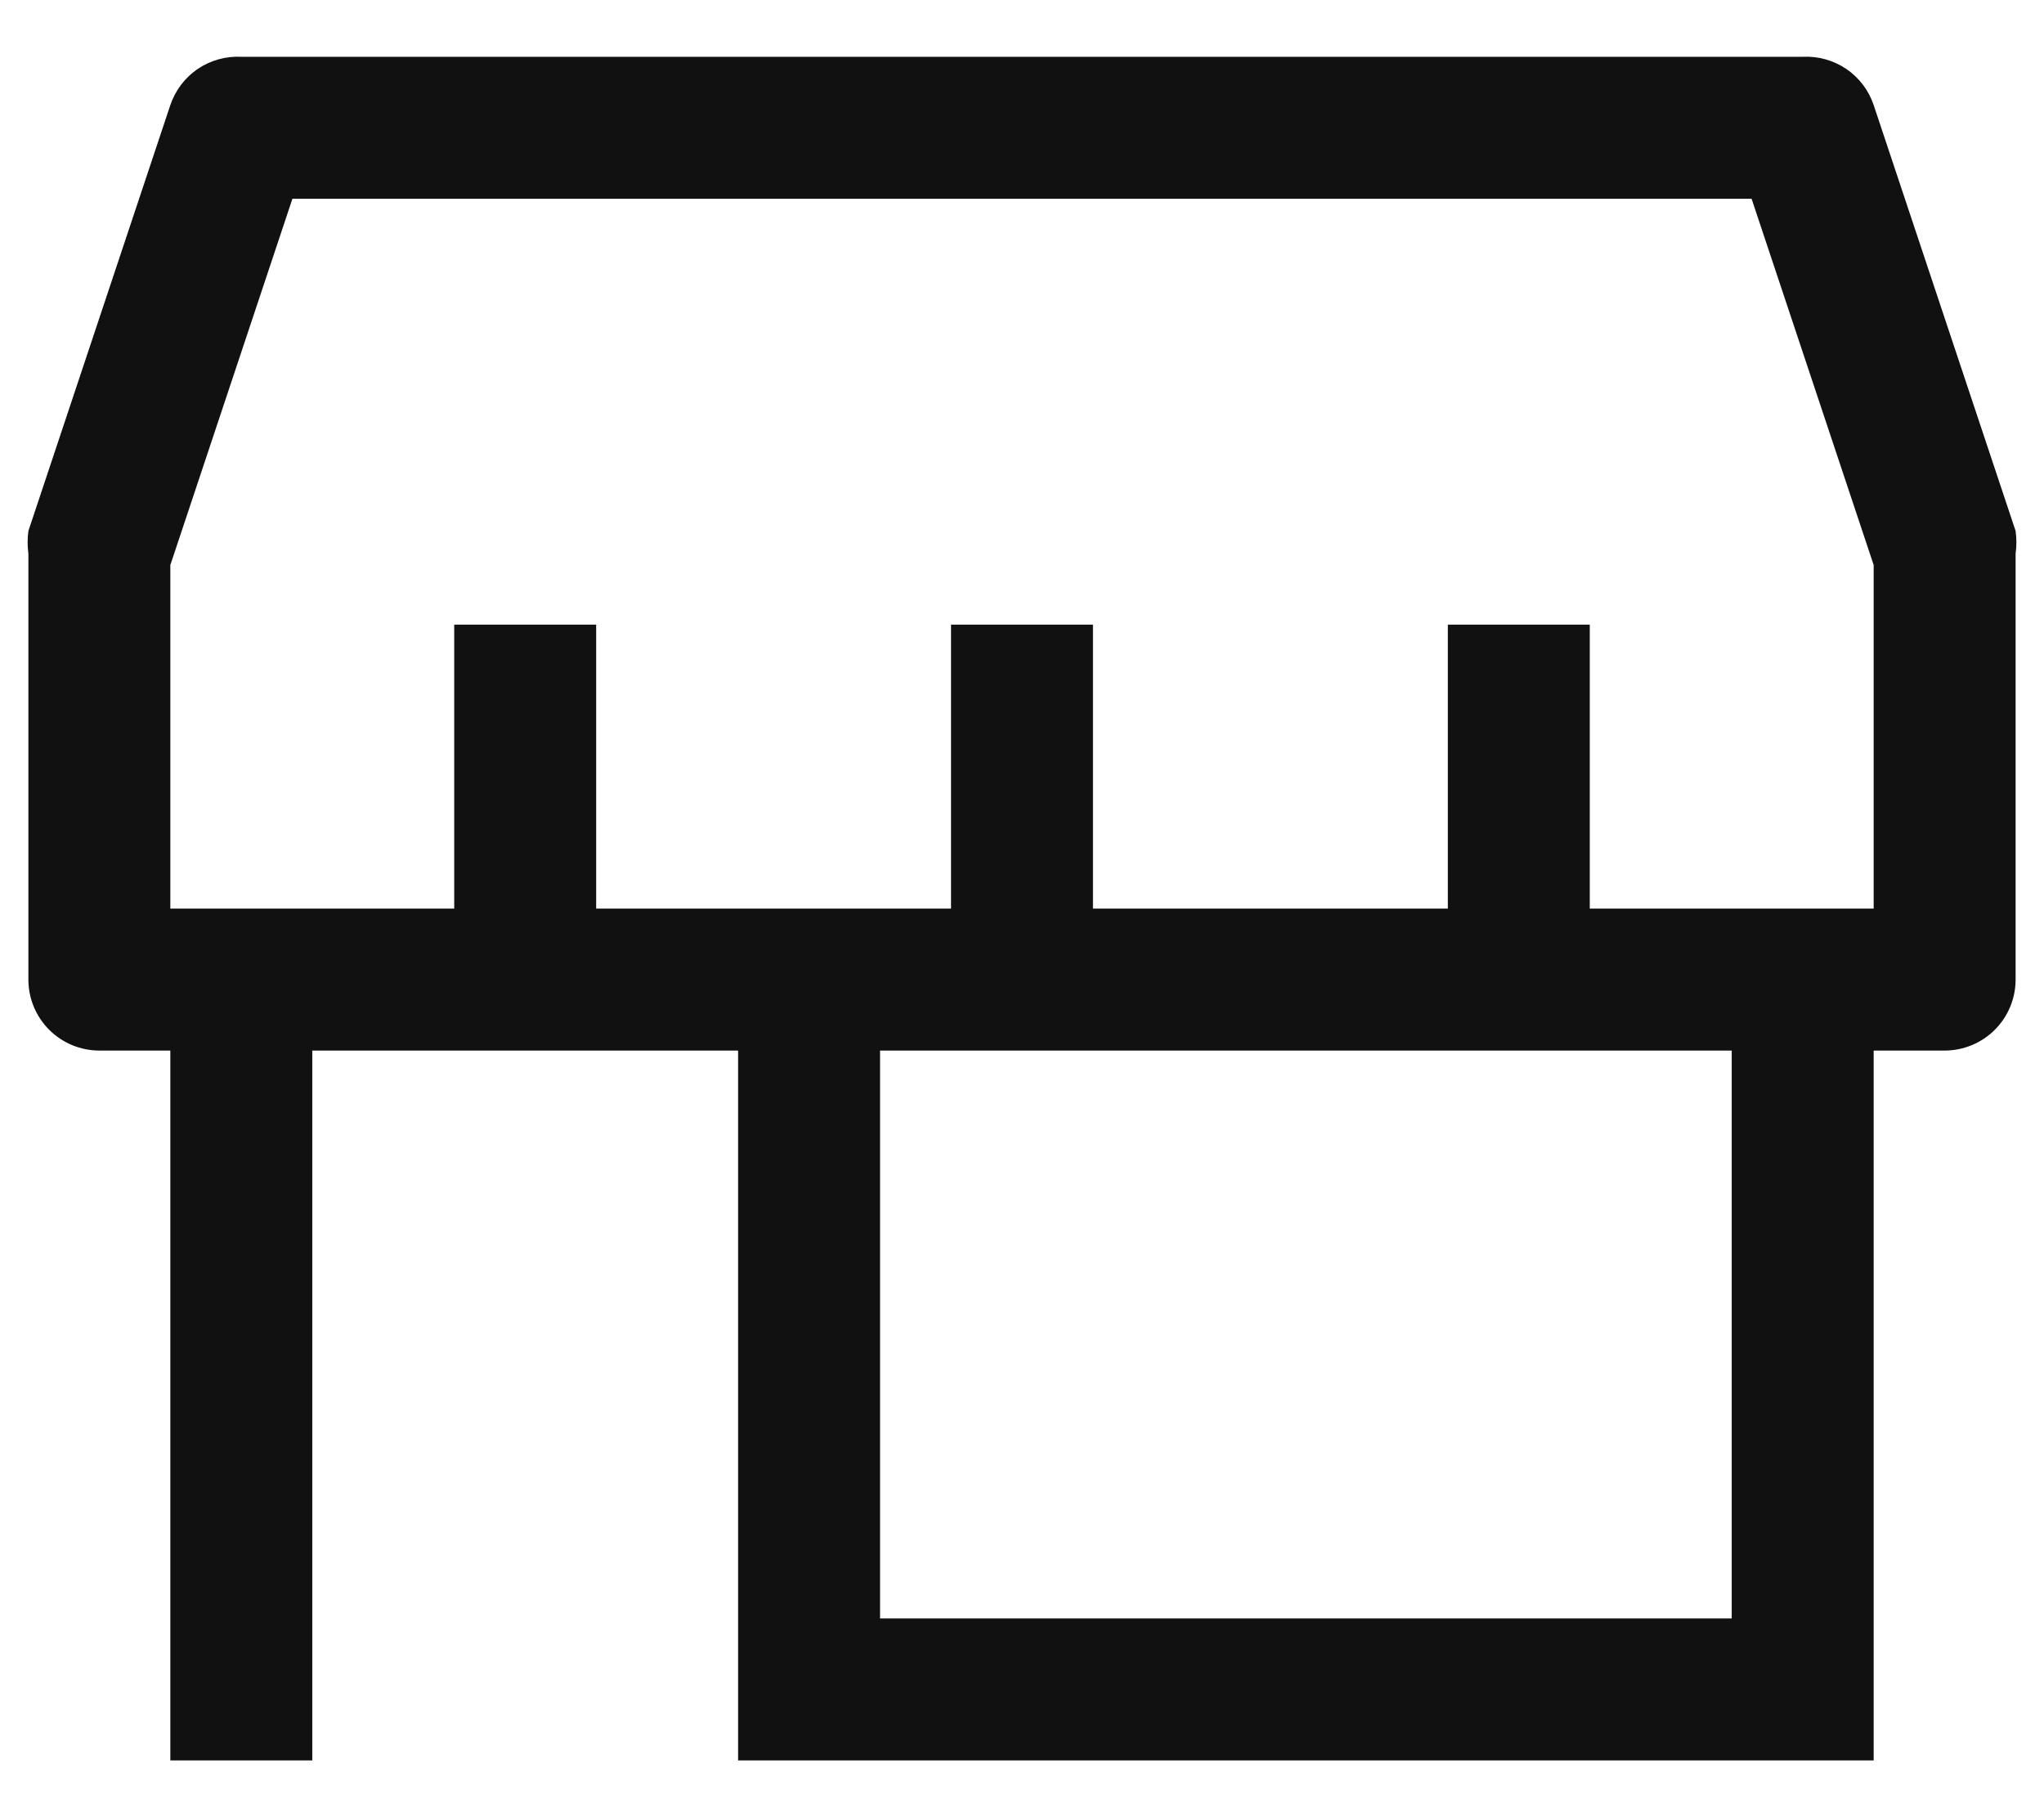 <svg width="18" height="16" viewBox="0 0 18 16" fill="none" xmlns="http://www.w3.org/2000/svg">
<path d="M17.75 4.675L16.5 0.925C16.457 0.796 16.372 0.684 16.259 0.607C16.146 0.531 16.011 0.493 15.875 0.5H2.125C1.989 0.493 1.854 0.531 1.741 0.607C1.628 0.684 1.544 0.796 1.5 0.925L0.25 4.675C0.241 4.741 0.241 4.809 0.25 4.875V8.625C0.25 8.791 0.316 8.95 0.433 9.067C0.55 9.184 0.709 9.25 0.875 9.25H1.5V15.5H2.75V9.25H6.5V15.5H16.5V9.25H17.125C17.291 9.25 17.45 9.184 17.567 9.067C17.684 8.95 17.75 8.791 17.75 8.625V4.875C17.759 4.809 17.759 4.741 17.75 4.675ZM15.25 14.25H7.75V9.25H15.25V14.25ZM16.5 8H14V5.5H12.75V8H9.625V5.5H8.375V8H5.25V5.5H4V8H1.5V4.975L2.575 1.75H15.425L16.5 4.975V8Z" fill="#111111"/>
</svg>

